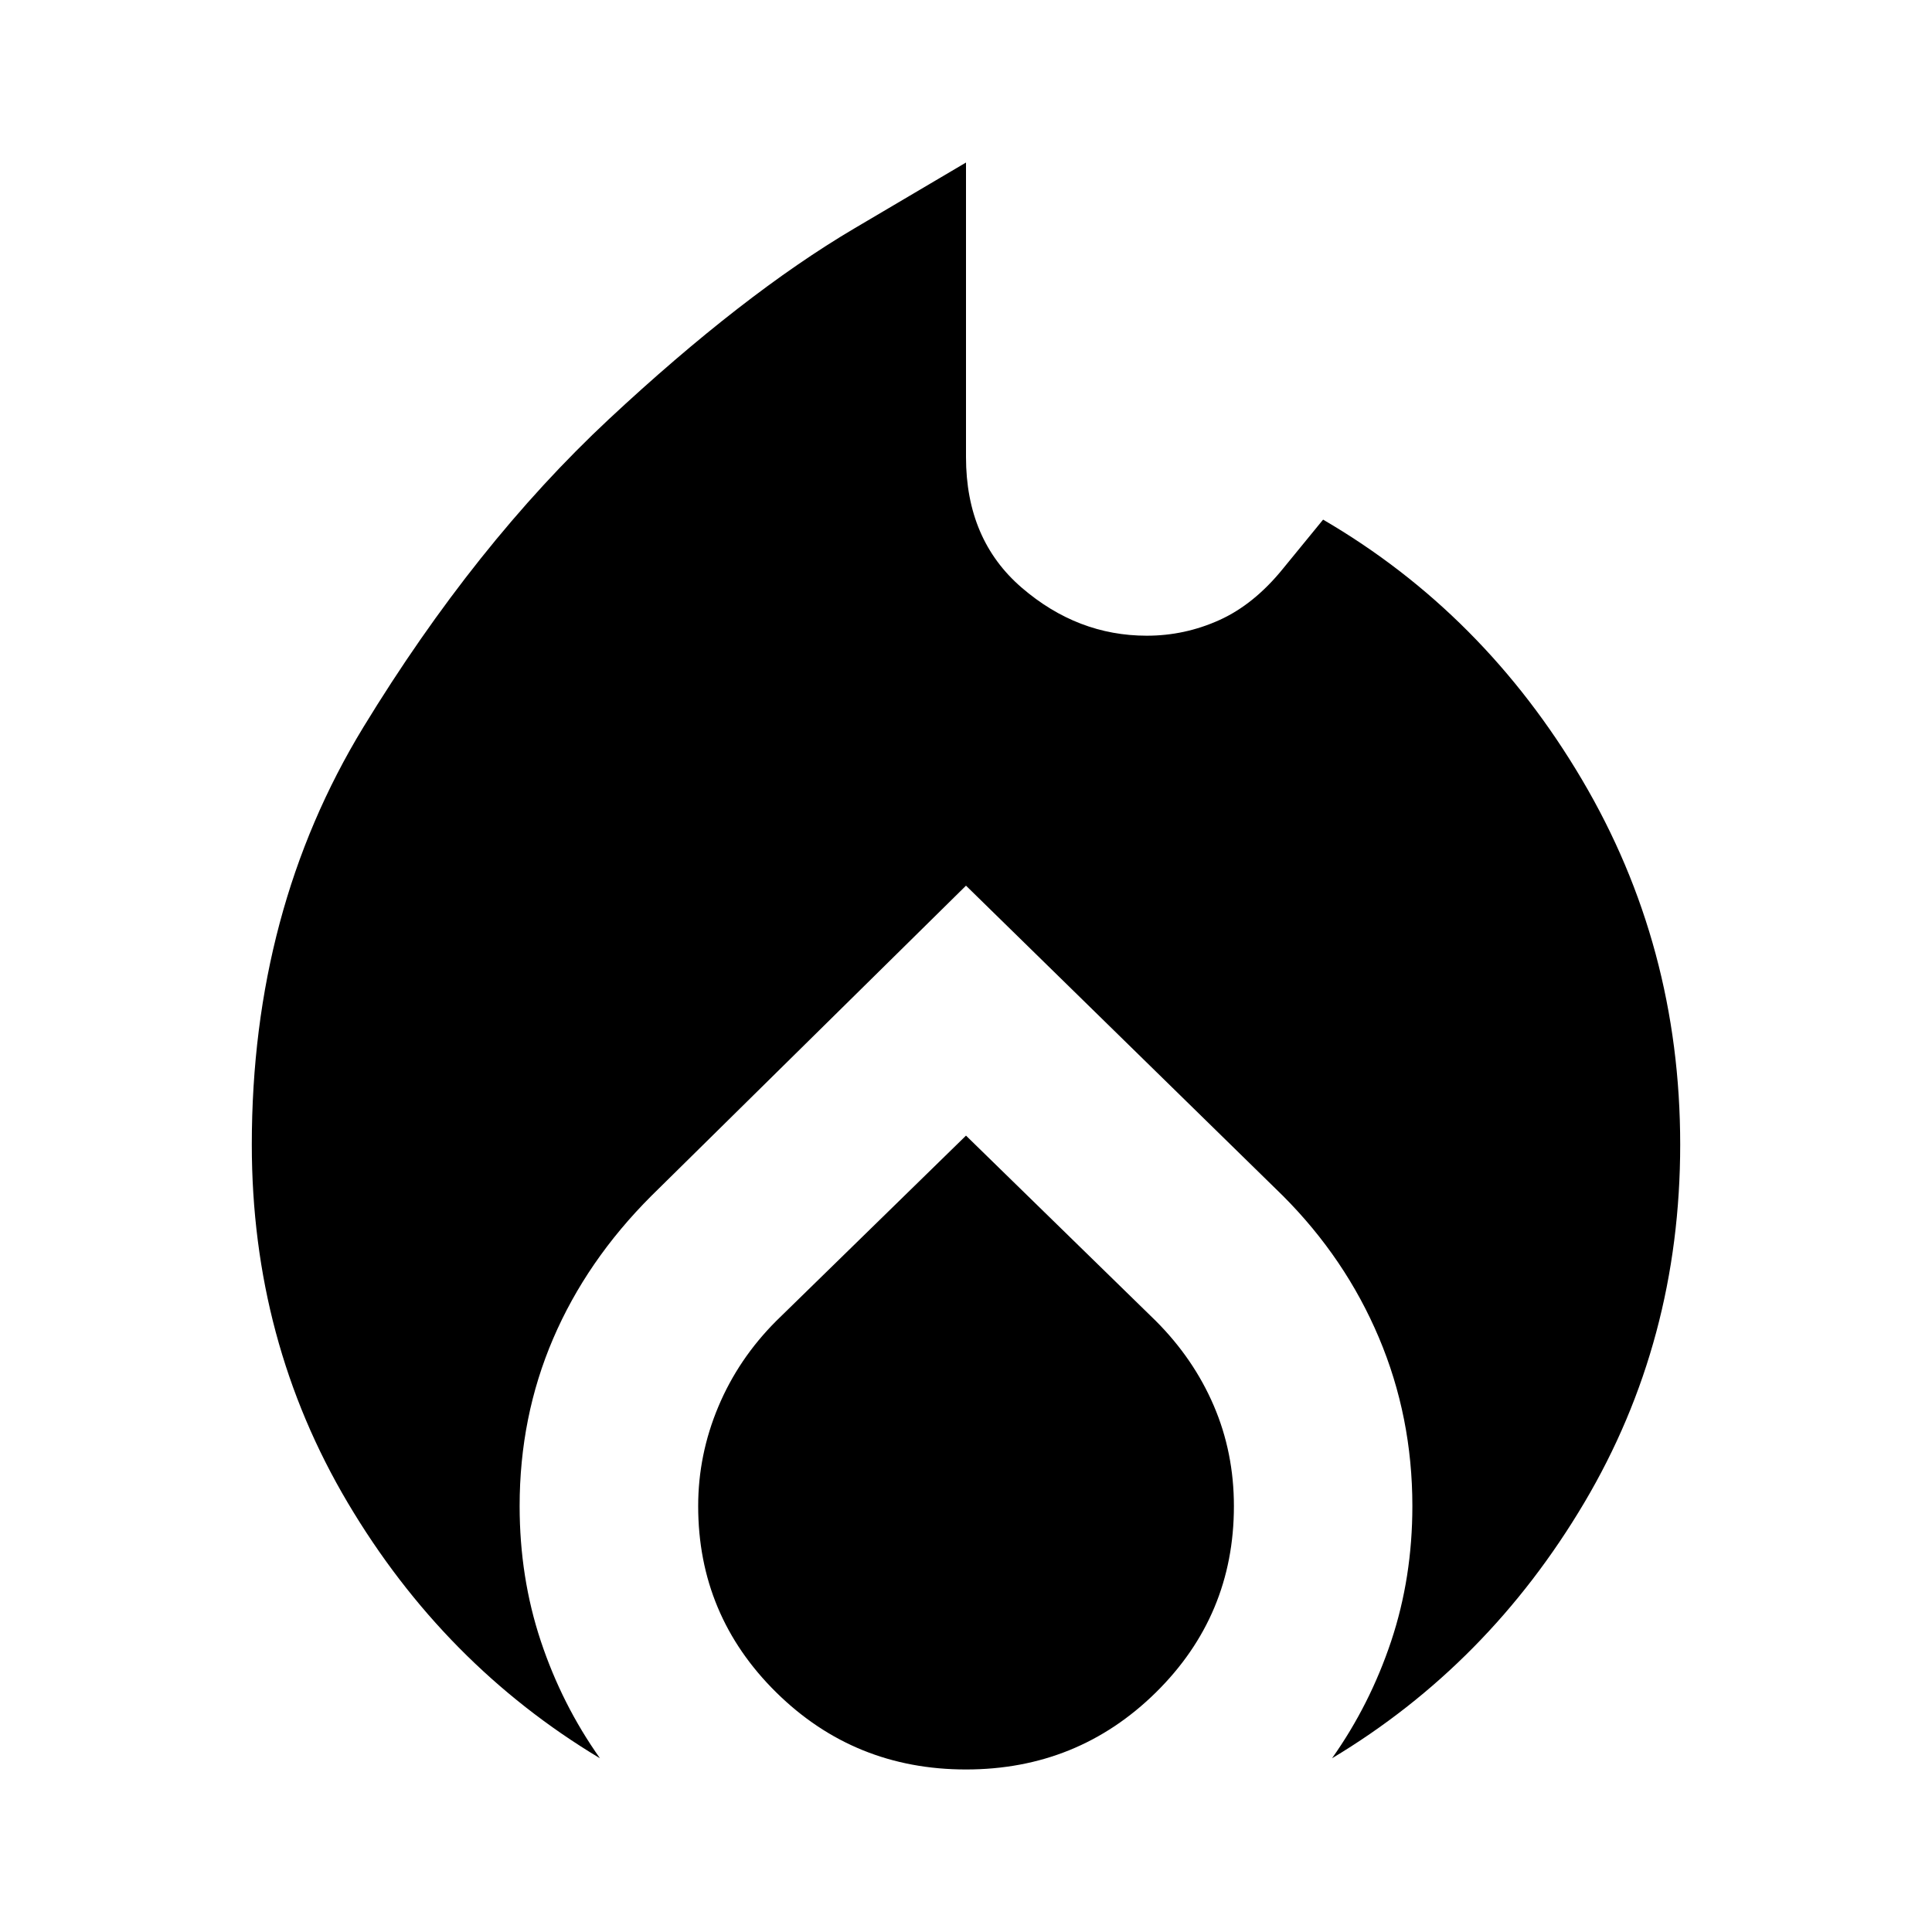 <?xml version="1.0" encoding="UTF-8" standalone="no"?>
<svg
   id="svg1"
   version="1.1"
   viewBox="0 0 24 24"
   xml:space="preserve"
   xmlns="http://www.w3.org/2000/svg"
   xmlns:svg="http://www.w3.org/2000/svg"><defs
     id="defs1" /><path
     d="m 3.128,14.218 q 0,-2.911 1.386,-5.185 Q 5.901,6.76 7.564,5.207 9.228,3.655 10.614,2.837 L 12,2.019 v 3.66 q 0,1.026 0.693,1.622 0.693,0.596 1.553,0.596 0.471,0 0.901,-0.194 0.43,-0.194 0.79,-0.638 l 0.499,-0.61 q 1.996,1.164 3.216,3.23 1.22,2.065 1.22,4.533 0,2.44 -1.192,4.45 -1.192,2.01 -3.133,3.174 0.471,-0.665 0.735,-1.456 0.263,-0.79 0.263,-1.677 0,-1.109 -0.416,-2.093 -0.416,-0.984 -1.192,-1.761 L 12,11.002 8.091,14.856 q -0.804,0.804 -1.22,1.774 -0.416,0.97 -0.416,2.079 0,0.887 0.263,1.677 0.263,0.79 0.735,1.456 Q 5.512,20.678 4.32,18.668 3.128,16.658 3.128,14.218 Z M 12,14.107 l 2.357,2.301 q 0.471,0.471 0.721,1.054 0.25,0.582 0.25,1.248 0,1.359 -0.97,2.315 Q 13.386,21.981 12,21.981 q -1.386,0 -2.357,-0.957 -0.97,-0.957 -0.97,-2.315 0,-0.638 0.25,-1.234 0.25,-0.596 0.721,-1.067 z"
     id="path1"
     style="fill-opacity:1;fill-rule:nonzero;stroke-width:0.025" /></svg>
